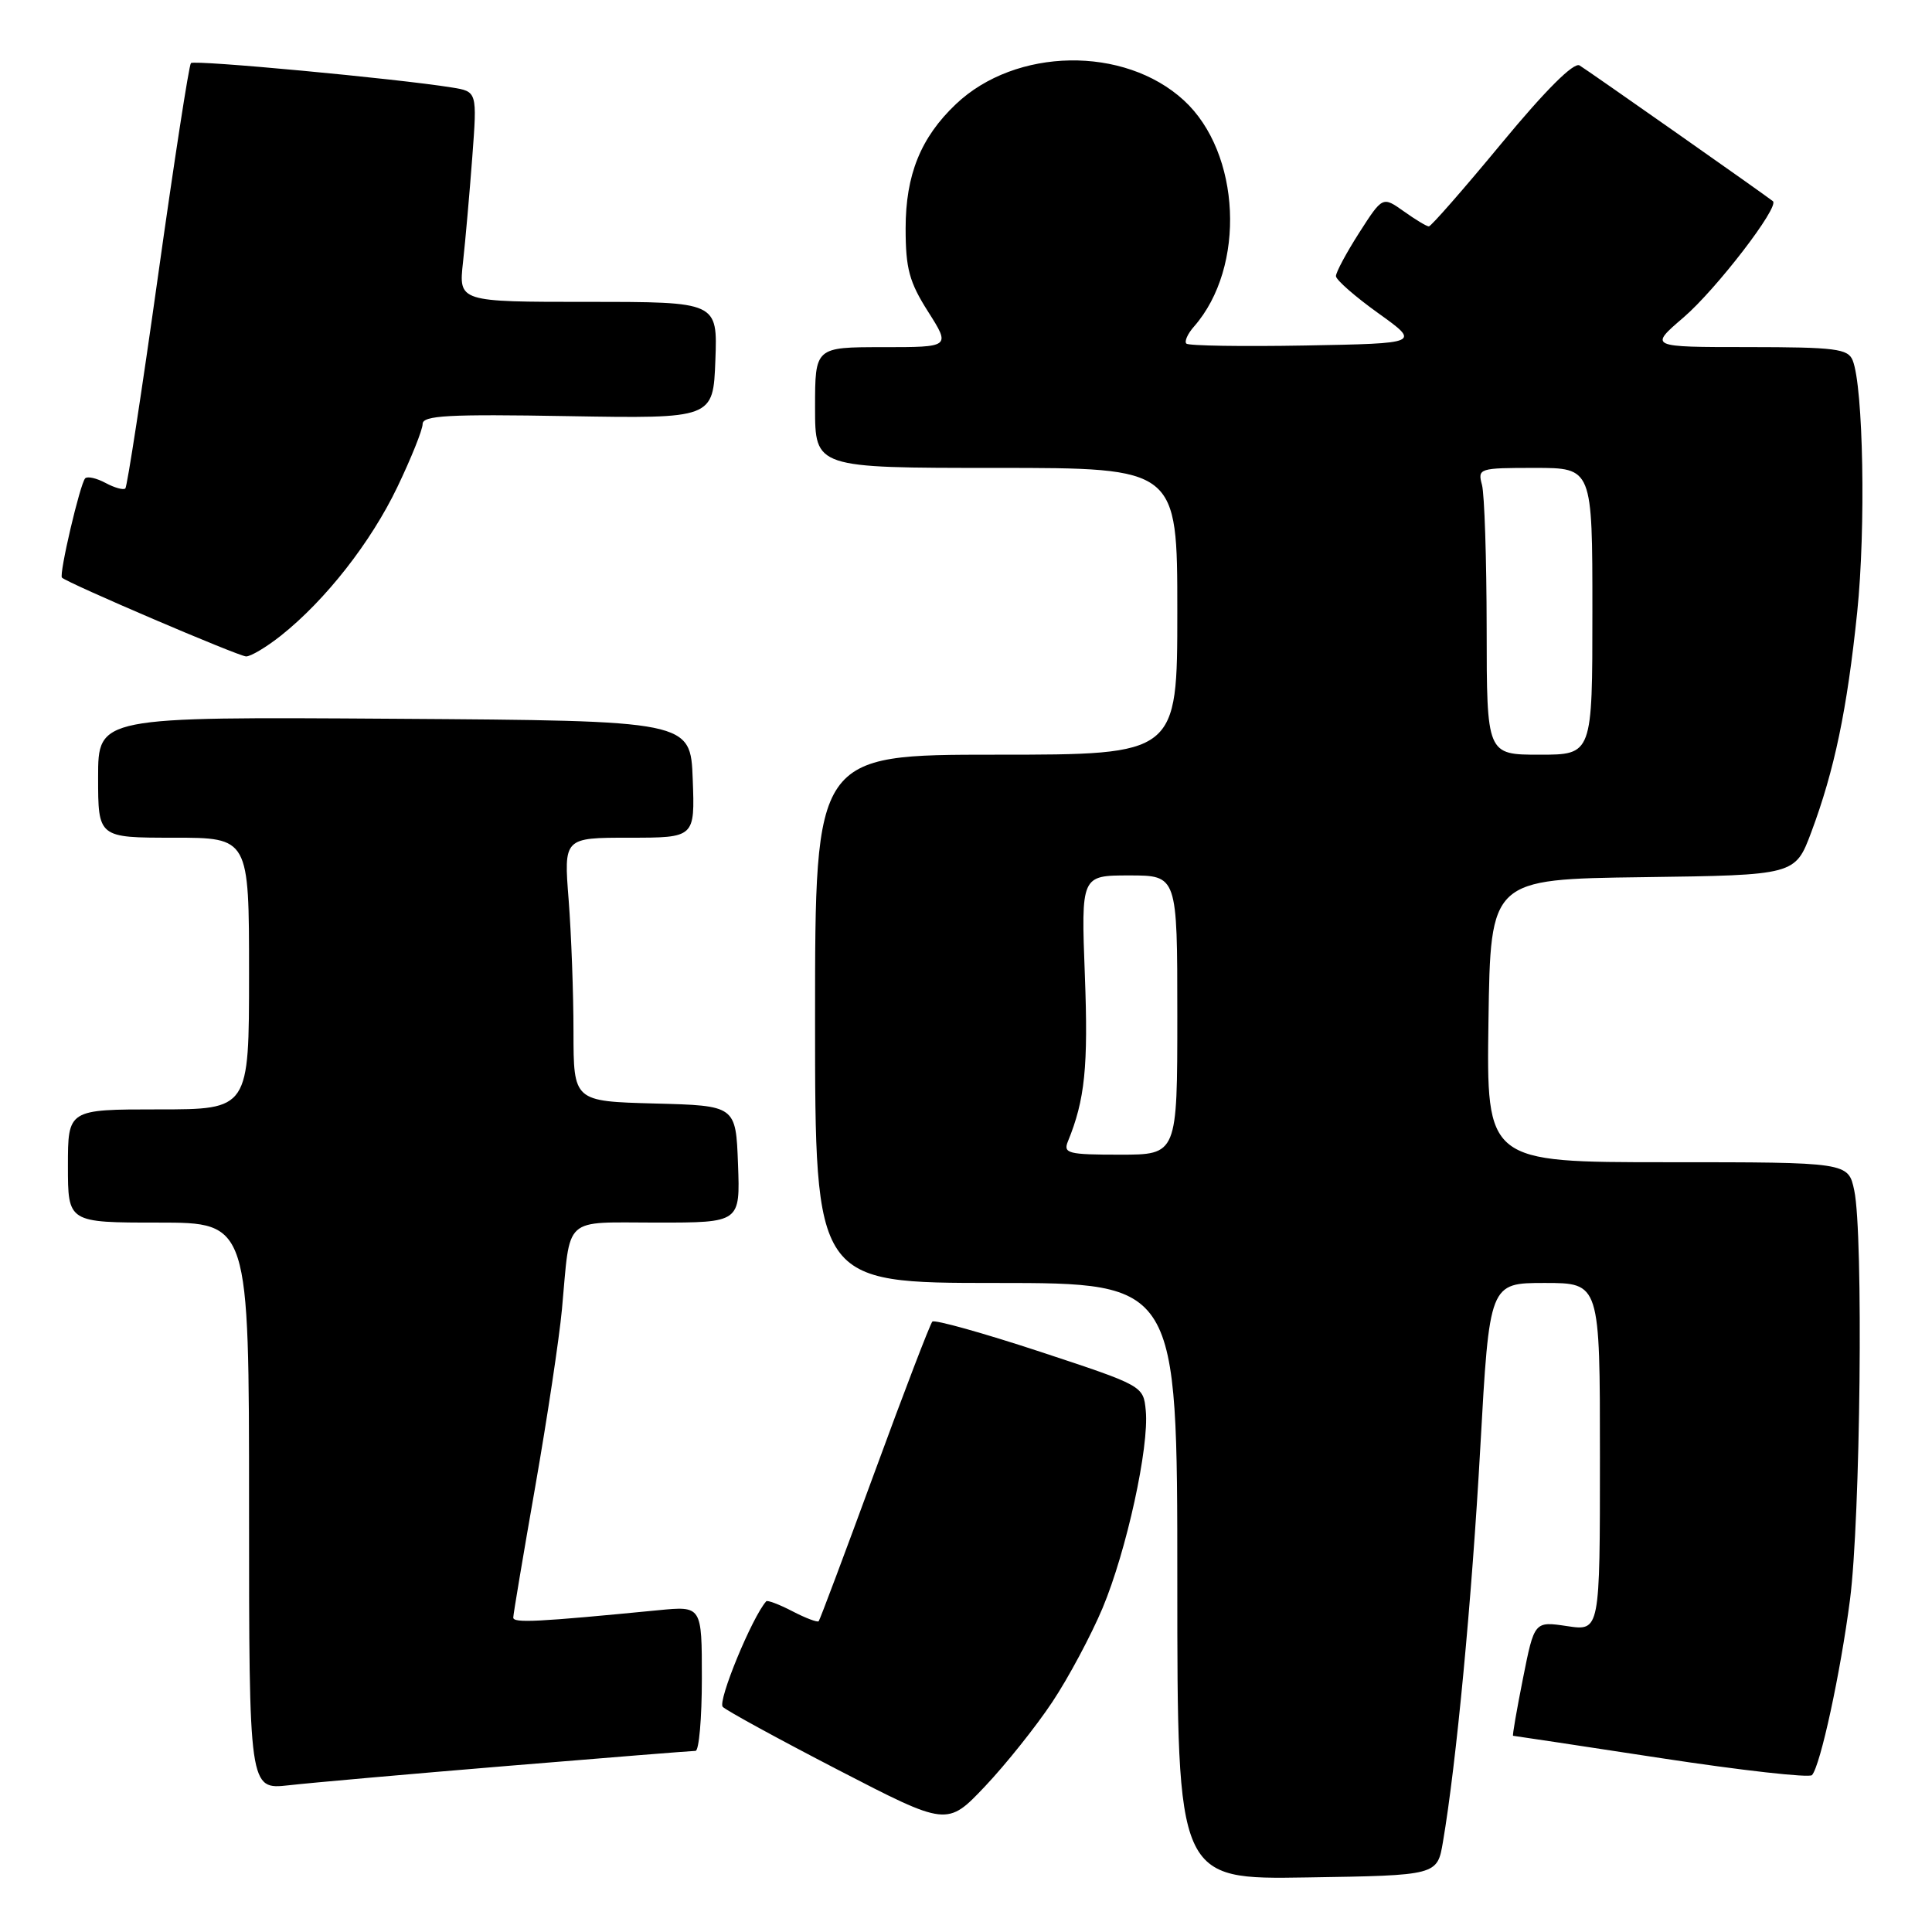 <?xml version="1.0" encoding="UTF-8" standalone="no"?>
<!DOCTYPE svg PUBLIC "-//W3C//DTD SVG 1.1//EN" "http://www.w3.org/Graphics/SVG/1.1/DTD/svg11.dtd" >
<svg xmlns="http://www.w3.org/2000/svg" xmlns:xlink="http://www.w3.org/1999/xlink" version="1.1" viewBox="0 0 256 256">
 <g >
 <path fill="currentColor"
d=" M 191.20 244.05 C 192.97 233.67 195.02 212.04 196.15 191.75 C 197.36 170.00 197.36 170.00 204.68 170.00 C 212.00 170.00 212.00 170.00 212.00 193.06 C 212.00 216.12 212.00 216.12 207.66 215.47 C 203.31 214.82 203.31 214.82 201.80 222.41 C 200.97 226.58 200.38 230.00 200.49 230.00 C 200.60 230.00 209.42 231.33 220.08 232.96 C 230.75 234.59 239.76 235.60 240.10 235.21 C 241.22 233.93 243.87 221.70 245.13 211.99 C 246.52 201.30 246.92 163.49 245.70 157.75 C 244.91 154.00 244.91 154.00 220.93 154.00 C 196.96 154.00 196.96 154.00 197.23 135.25 C 197.50 116.50 197.50 116.50 217.69 116.23 C 237.87 115.96 237.87 115.96 240.00 110.28 C 243.07 102.07 244.75 94.04 246.09 81.10 C 247.24 70.01 246.90 51.28 245.49 47.75 C 244.87 46.21 243.22 46.00 231.64 45.99 C 218.50 45.99 218.50 45.99 223.08 42.06 C 227.40 38.35 235.82 27.40 234.92 26.66 C 233.98 25.89 210.41 9.34 209.30 8.67 C 208.54 8.21 204.81 11.92 198.98 18.97 C 193.96 25.04 189.62 30.00 189.33 30.00 C 189.04 30.00 187.55 29.10 186.01 28.00 C 183.20 26.01 183.20 26.01 180.10 30.84 C 178.40 33.50 177.01 36.09 177.02 36.59 C 177.03 37.09 179.56 39.30 182.63 41.50 C 188.21 45.50 188.21 45.50 172.97 45.78 C 164.58 45.93 157.49 45.82 157.20 45.53 C 156.91 45.25 157.37 44.22 158.22 43.26 C 165.12 35.39 164.43 20.25 156.87 13.30 C 148.97 6.04 134.58 6.28 126.66 13.80 C 122.00 18.22 120.00 23.17 120.00 30.26 C 120.00 35.59 120.48 37.37 122.98 41.30 C 125.96 46.00 125.96 46.00 116.98 46.00 C 108.00 46.00 108.00 46.00 108.00 54.00 C 108.00 62.00 108.00 62.00 132.00 62.00 C 156.00 62.00 156.00 62.00 156.00 81.00 C 156.00 100.00 156.00 100.00 132.00 100.00 C 108.00 100.00 108.00 100.00 108.00 135.00 C 108.00 170.00 108.00 170.00 132.00 170.00 C 156.00 170.00 156.00 170.00 156.00 209.52 C 156.00 249.05 156.00 249.05 173.22 248.77 C 190.45 248.50 190.45 248.50 191.20 244.05 Z  M 139.44 225.52 C 141.59 222.29 144.58 216.68 146.10 213.07 C 149.27 205.50 152.29 191.71 151.82 186.91 C 151.50 183.63 151.49 183.62 137.79 179.10 C 130.25 176.62 123.84 174.83 123.54 175.12 C 123.25 175.42 119.80 184.40 115.89 195.08 C 111.97 205.76 108.64 214.65 108.48 214.82 C 108.32 215.00 106.75 214.41 105.00 213.50 C 103.25 212.59 101.68 212.00 101.53 212.18 C 99.65 214.28 95.05 225.45 95.77 226.17 C 96.27 226.67 103.17 230.44 111.09 234.54 C 125.50 241.99 125.50 241.99 130.52 236.70 C 133.28 233.78 137.29 228.76 139.44 225.52 Z  M 67.41 233.98 C 80.56 232.89 91.70 232.00 92.16 232.00 C 92.62 232.00 93.00 227.68 93.00 222.40 C 93.00 212.80 93.00 212.80 87.25 213.36 C 71.18 214.93 68.00 215.09 68.01 214.33 C 68.02 213.87 69.33 206.07 70.92 197.00 C 72.51 187.93 74.10 177.35 74.46 173.50 C 75.62 160.92 74.43 162.00 87.06 162.00 C 98.08 162.00 98.08 162.00 97.79 154.25 C 97.50 146.50 97.50 146.50 86.75 146.22 C 76.00 145.93 76.00 145.93 75.99 136.72 C 75.99 131.65 75.70 123.79 75.35 119.25 C 74.70 111.00 74.70 111.00 83.39 111.00 C 92.08 111.00 92.08 111.00 91.79 103.25 C 91.50 95.50 91.50 95.50 52.25 95.24 C 13.00 94.98 13.00 94.98 13.00 102.99 C 13.00 111.00 13.00 111.00 23.00 111.00 C 33.00 111.00 33.00 111.00 33.00 129.00 C 33.00 147.00 33.00 147.00 21.00 147.00 C 9.00 147.00 9.00 147.00 9.00 154.50 C 9.00 162.00 9.00 162.00 21.00 162.00 C 33.00 162.00 33.00 162.00 33.00 199.57 C 33.00 237.14 33.00 237.14 38.25 236.56 C 41.14 236.23 54.26 235.07 67.41 233.98 Z  M 37.23 84.22 C 43.15 79.51 49.14 71.86 52.65 64.54 C 54.49 60.70 56.00 56.94 56.00 56.18 C 56.00 55.05 59.42 54.86 75.25 55.14 C 94.50 55.47 94.50 55.47 94.79 47.74 C 95.08 40.00 95.08 40.00 77.93 40.00 C 60.77 40.00 60.77 40.00 61.35 34.75 C 61.67 31.86 62.22 25.59 62.58 20.82 C 63.23 12.13 63.23 12.13 59.86 11.59 C 52.61 10.42 25.76 7.91 25.30 8.36 C 25.04 8.63 23.08 21.32 20.94 36.56 C 18.80 51.81 16.85 64.48 16.61 64.72 C 16.37 64.96 15.19 64.64 14.00 64.00 C 12.81 63.36 11.59 63.08 11.29 63.38 C 10.62 64.05 7.79 76.13 8.21 76.54 C 8.93 77.26 31.60 86.96 32.61 86.98 C 33.22 86.99 35.30 85.75 37.23 84.22 Z  M 141.50 151.25 C 143.76 145.74 144.21 141.34 143.75 129.25 C 143.25 116.00 143.25 116.00 149.63 116.00 C 156.00 116.00 156.00 116.00 156.00 134.50 C 156.00 153.00 156.00 153.00 148.39 153.00 C 141.54 153.00 140.86 152.83 141.50 151.25 Z  M 196.99 83.25 C 196.98 74.04 196.70 65.49 196.37 64.25 C 195.78 62.06 195.97 62.00 203.38 62.00 C 211.00 62.00 211.00 62.00 211.00 81.00 C 211.00 100.00 211.00 100.00 204.00 100.00 C 197.00 100.00 197.00 100.00 196.99 83.25 Z "/>
</g>
</svg>